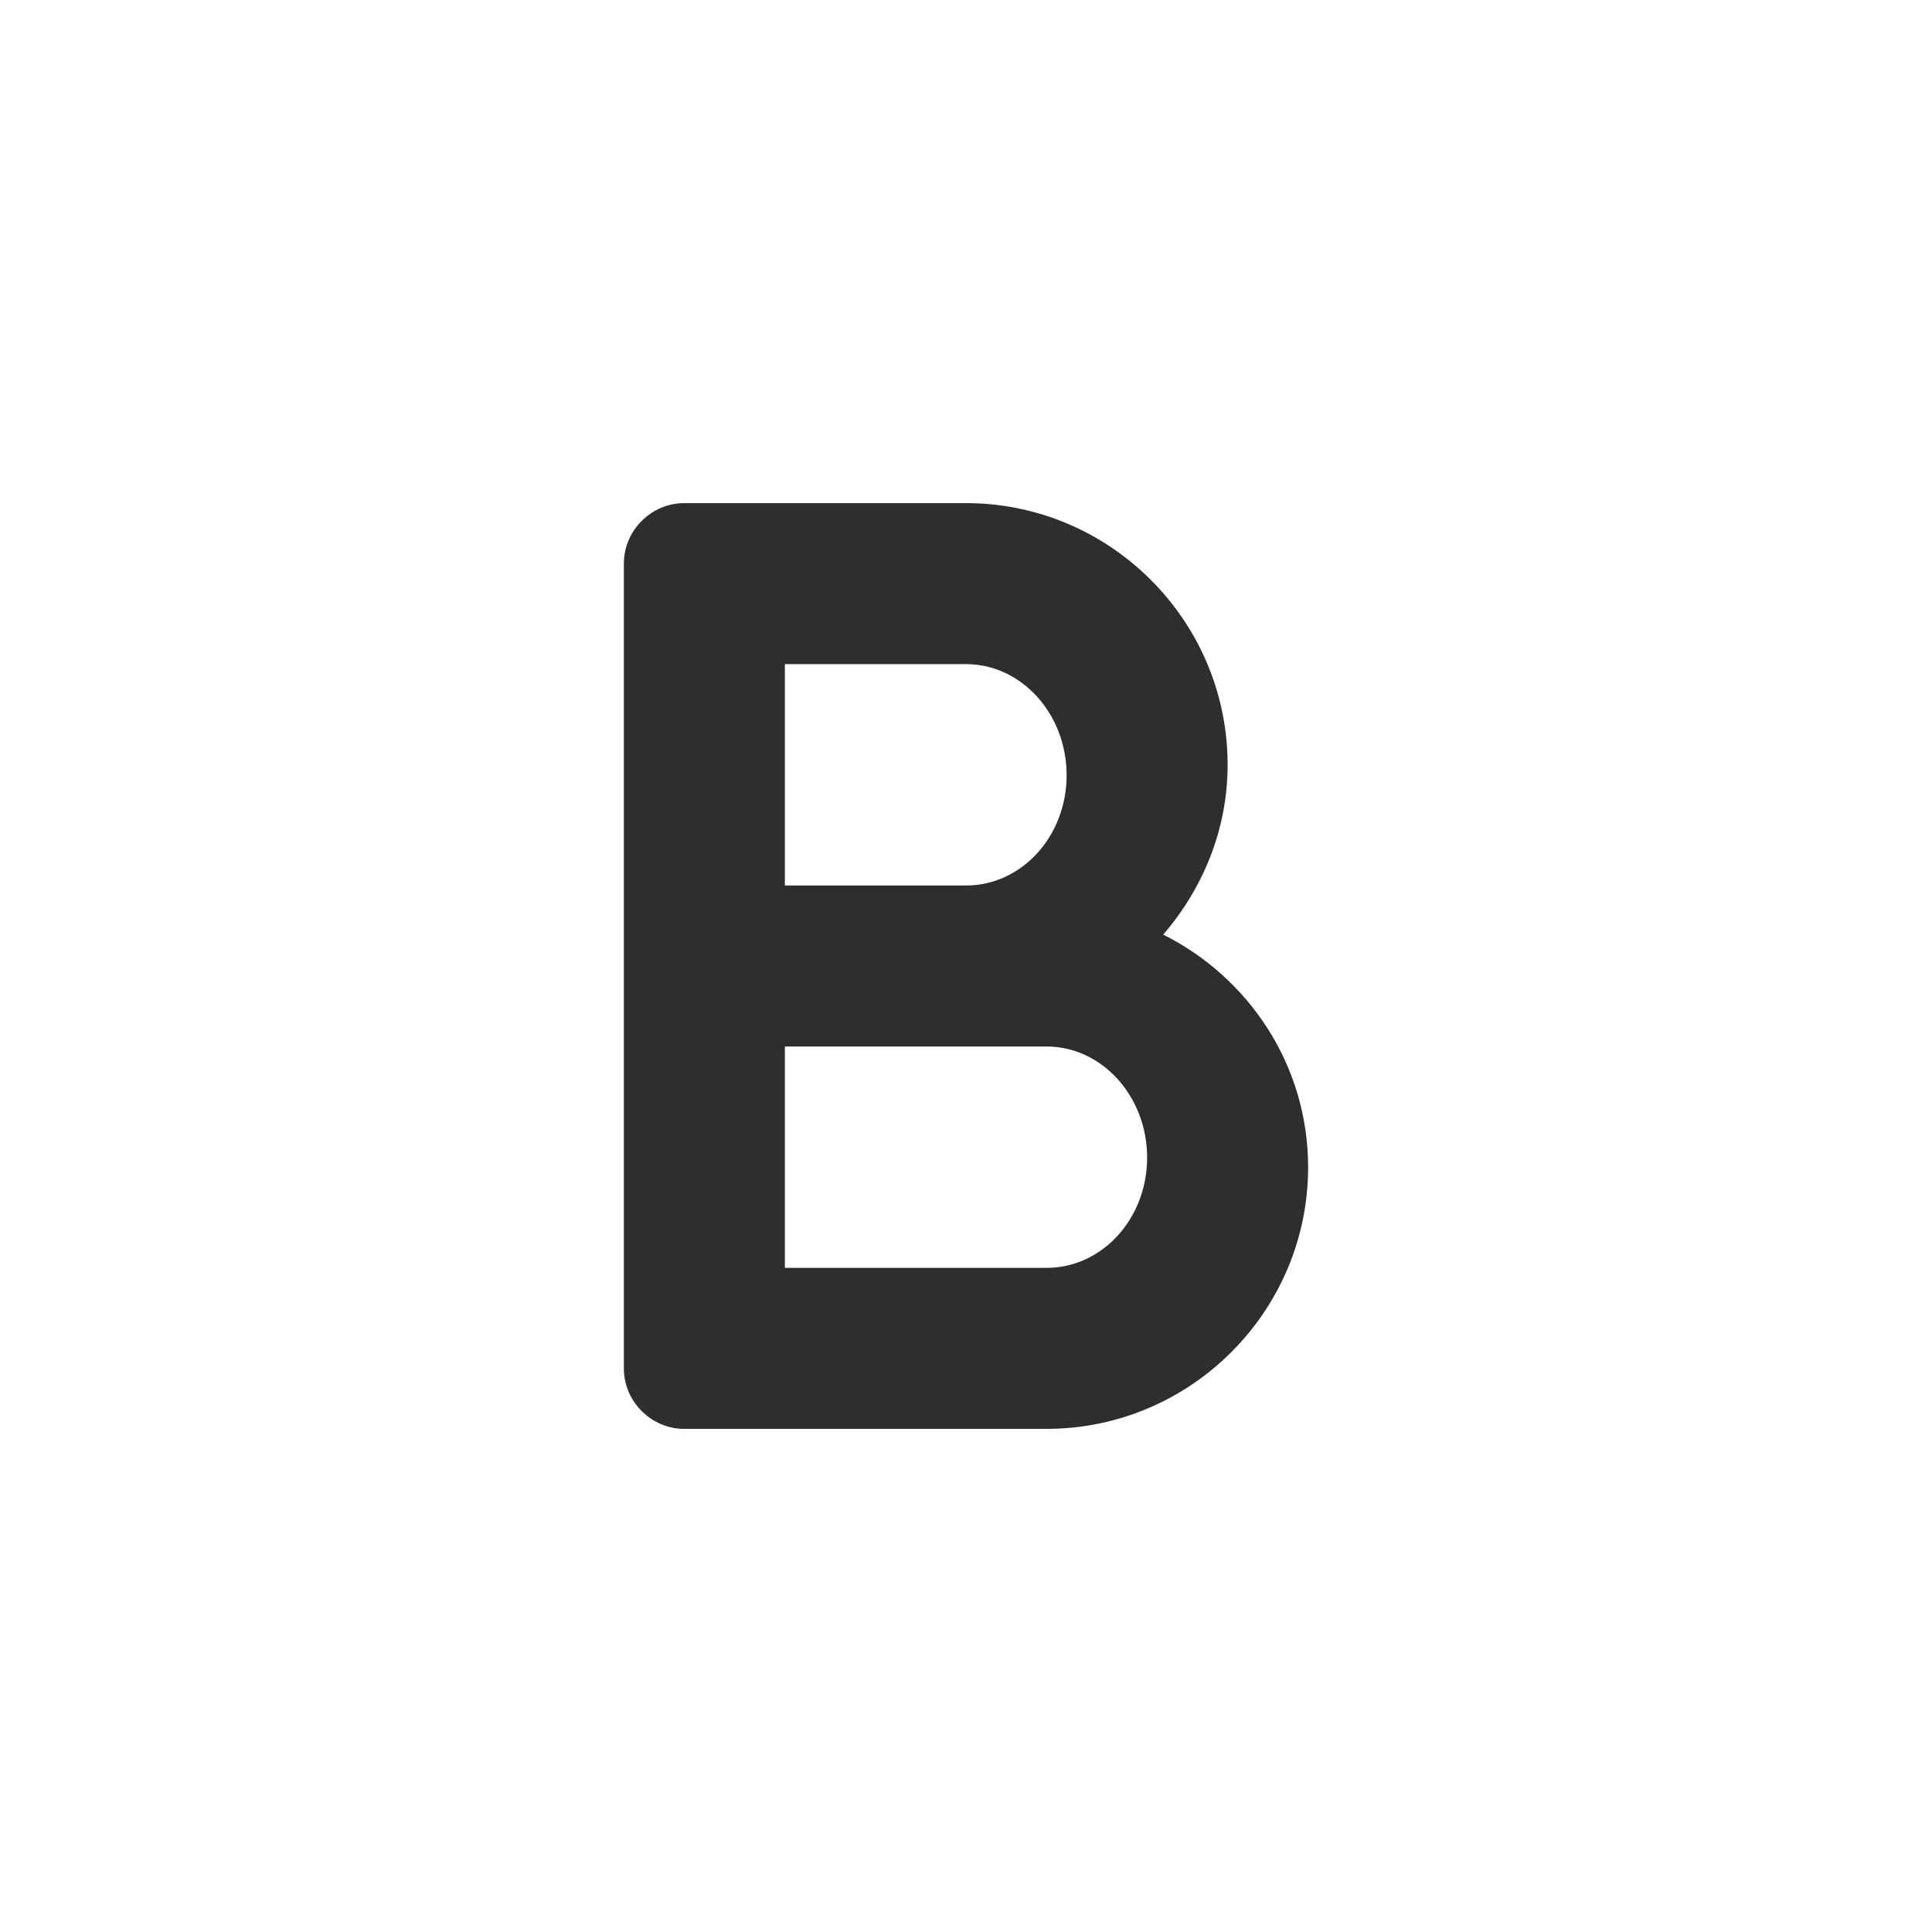 <svg width="24" height="24" fill="none" xmlns="http://www.w3.org/2000/svg">
  <path d="M14.45 11.61c.49-.57.8-1.3.8-2.11 0-1.79-1.46-3.25-3.25-3.25H8.5c-.41 0-.75.34-.75.75v10c0 .41.34.75.75.75H13c1.79 0 3.25-1.46 3.25-3.25 0-1.27-.74-2.36-1.8-2.89zM13 15.75H9.75V13H13c.69 0 1.25.62 1.25 1.38 0 .76-.56 1.37-1.25 1.37zM12 11H9.75V8.25H12c.69 0 1.25.62 1.25 1.38 0 .76-.56 1.37-1.25 1.37z" fill="#2D2E2F"/>
</svg>
